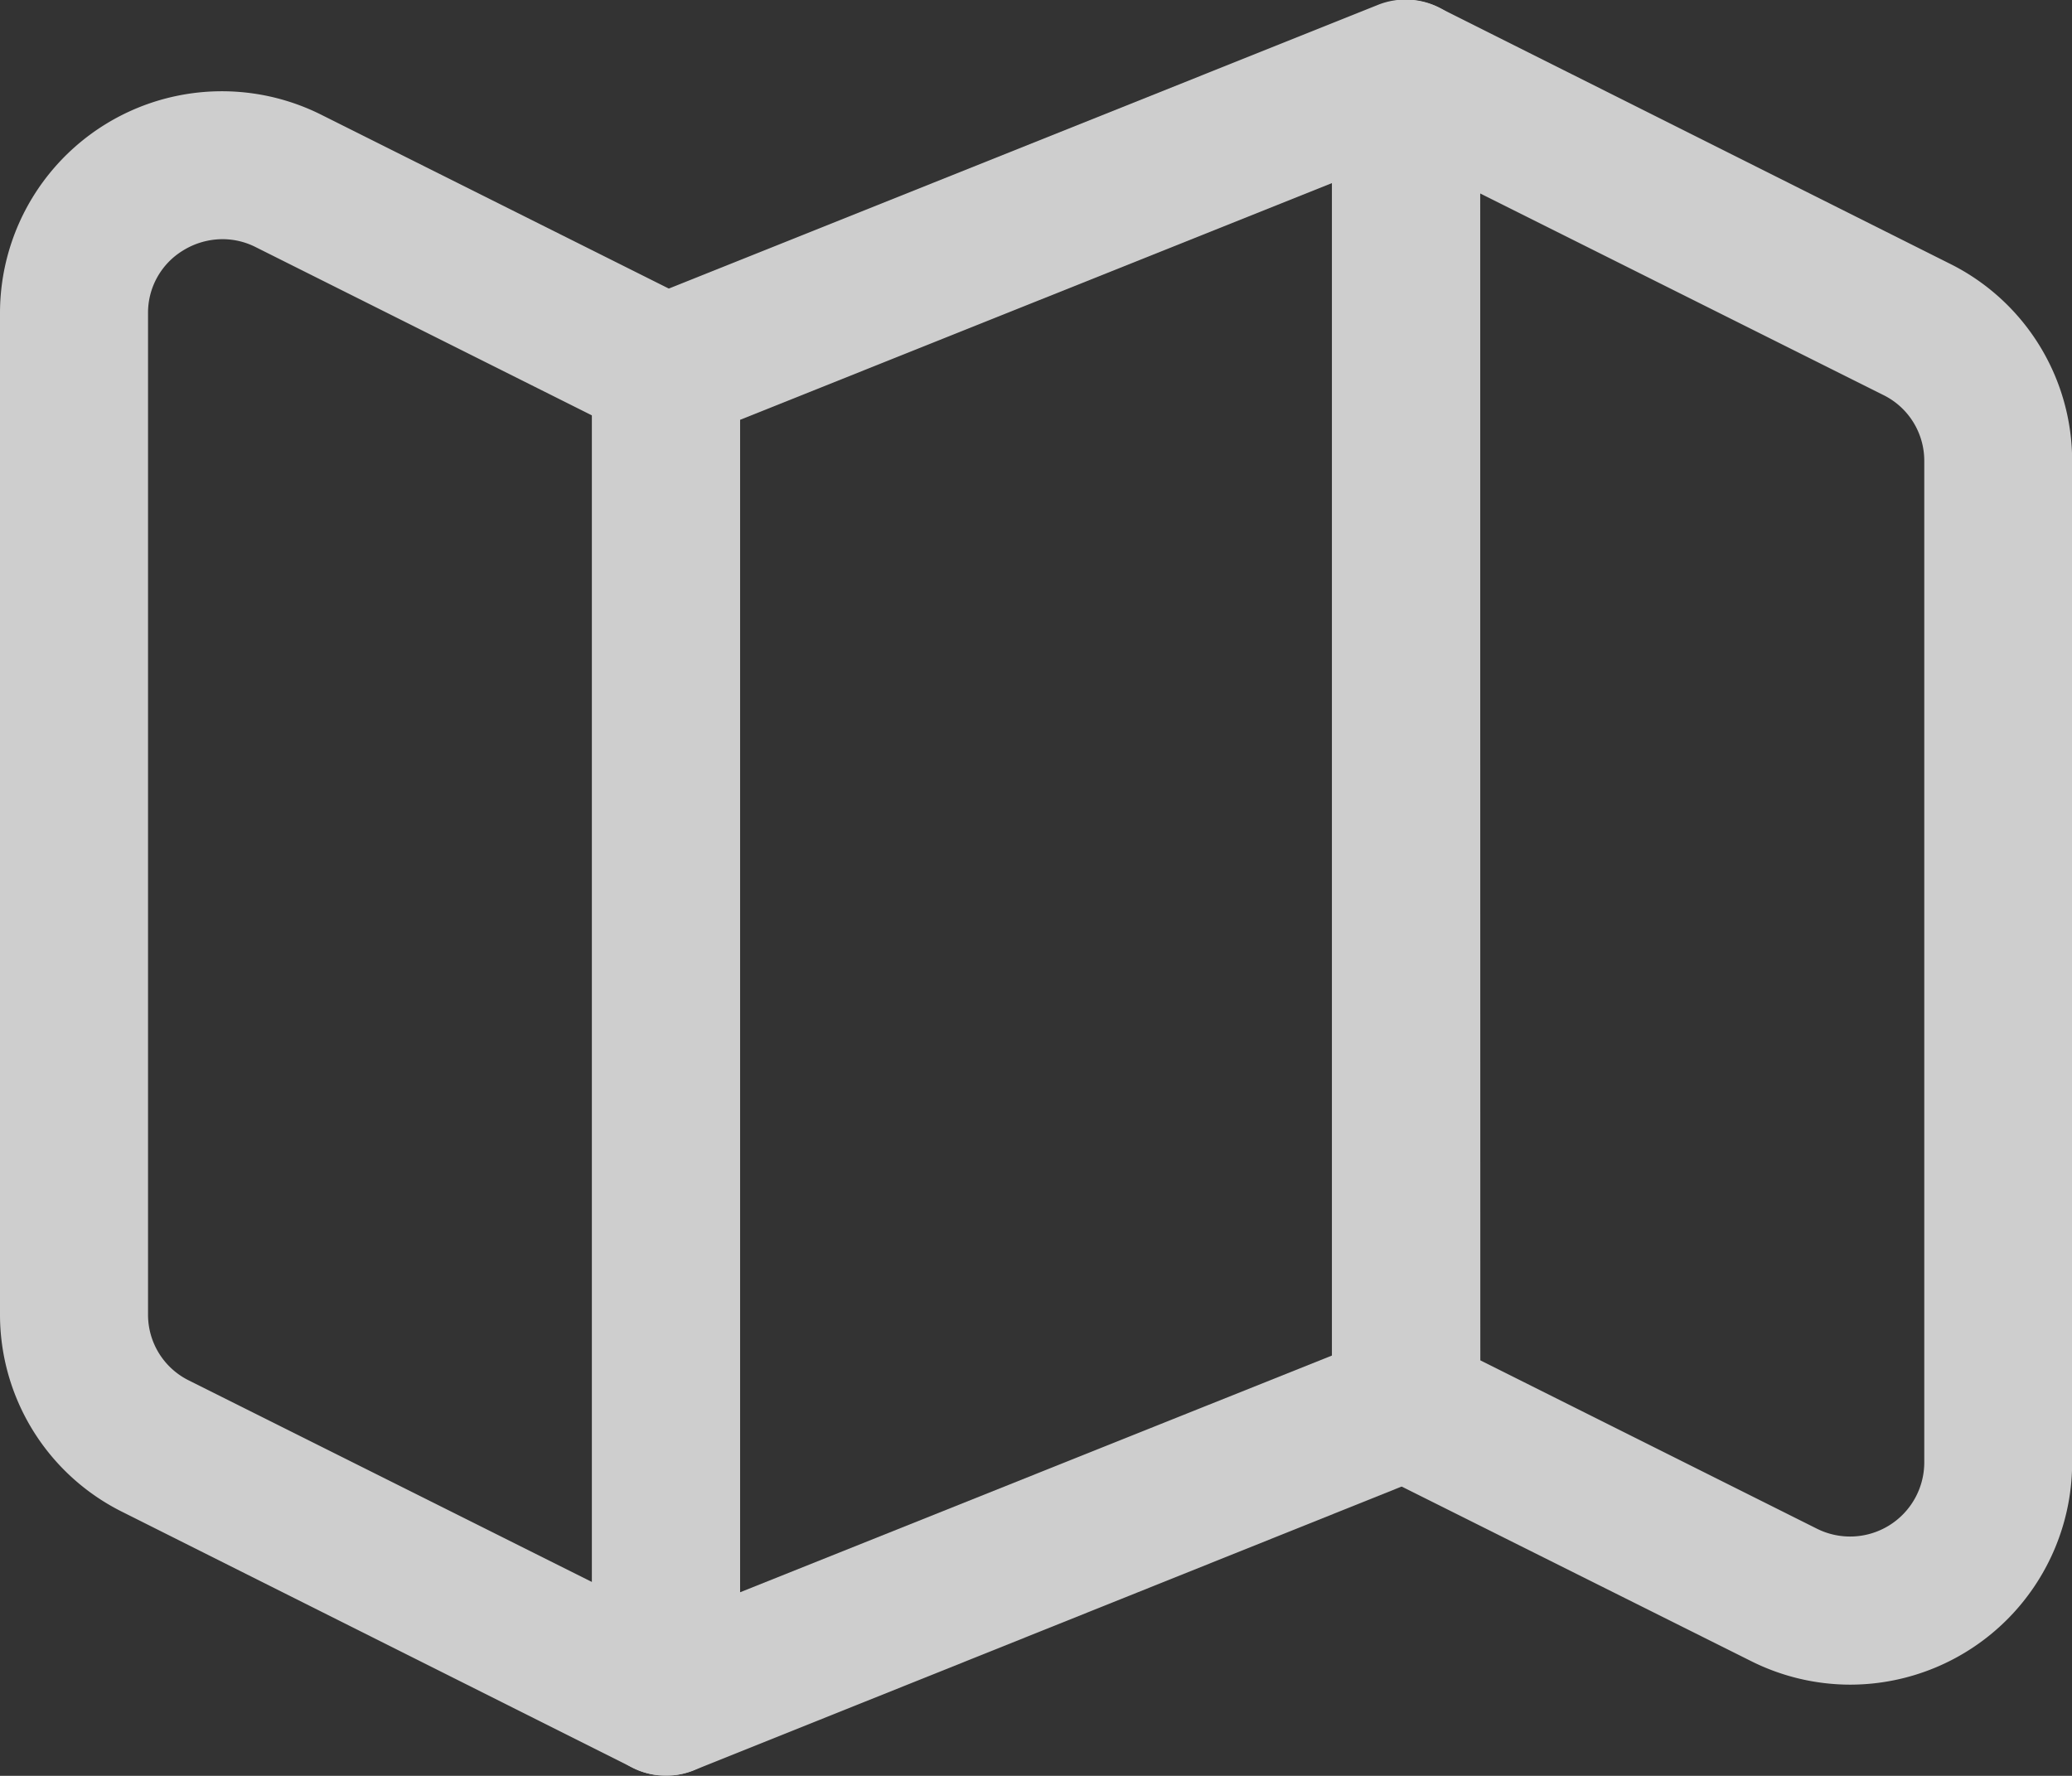 <svg xmlns="http://www.w3.org/2000/svg" width="13.773" height="11.805" viewBox="0 0 13.773 11.805">
  <rect x="0" y="0" width="13.773" height="11.805" fill="#333333" stroke="none"/>
  <g id="map_4_" data-name="map (4)" transform="translate(-1 -2.001)" opacity="0.76">
    <path id="Path_7" data-name="Path 7" d="M5.427,13.805a.5.5,0,0,1-.22-.052l-3.391-1.7A1.465,1.465,0,0,1,1,10.738V4.084A1.475,1.475,0,0,1,3.136,2.764L5.647,4.02a.492.492,0,0,1,.272.44v8.854A.492.492,0,0,1,5.427,13.805ZM2.477,3.591a.5.5,0,0,0-.26.075.484.484,0,0,0-.233.418v6.654a.487.487,0,0,0,.272.44l2.68,1.34V4.763L2.7,3.644a.486.486,0,0,0-.219-.053ZM13.3,13.2a1.474,1.474,0,0,1-.661-.157l-2.512-1.255a.492.492,0,0,1-.272-.44V2.492a.492.492,0,0,1,.711-.44l3.391,1.7a1.464,1.464,0,0,1,.817,1.319v6.654A1.477,1.477,0,0,1,13.3,13.2Zm-2.46-2.156,2.239,1.12a.493.493,0,0,0,.712-.44V5.067a.487.487,0,0,0-.272-.44l-2.68-1.34Z" transform="translate(0)" fill="#fff"/>
    <path id="Path_8" data-name="Path 8" d="M5.492,13.805A.491.491,0,0,1,5,13.313V4.459A.491.491,0,0,1,5.309,4l4.919-1.968a.495.495,0,0,1,.675.456v8.854a.491.491,0,0,1-.309.456L5.675,13.77a.492.492,0,0,1-.183.035Zm.492-9.013v7.794l3.935-1.574V3.218Z" transform="translate(-0.065 0)" fill="#fff"/>
  </g>
</svg>
